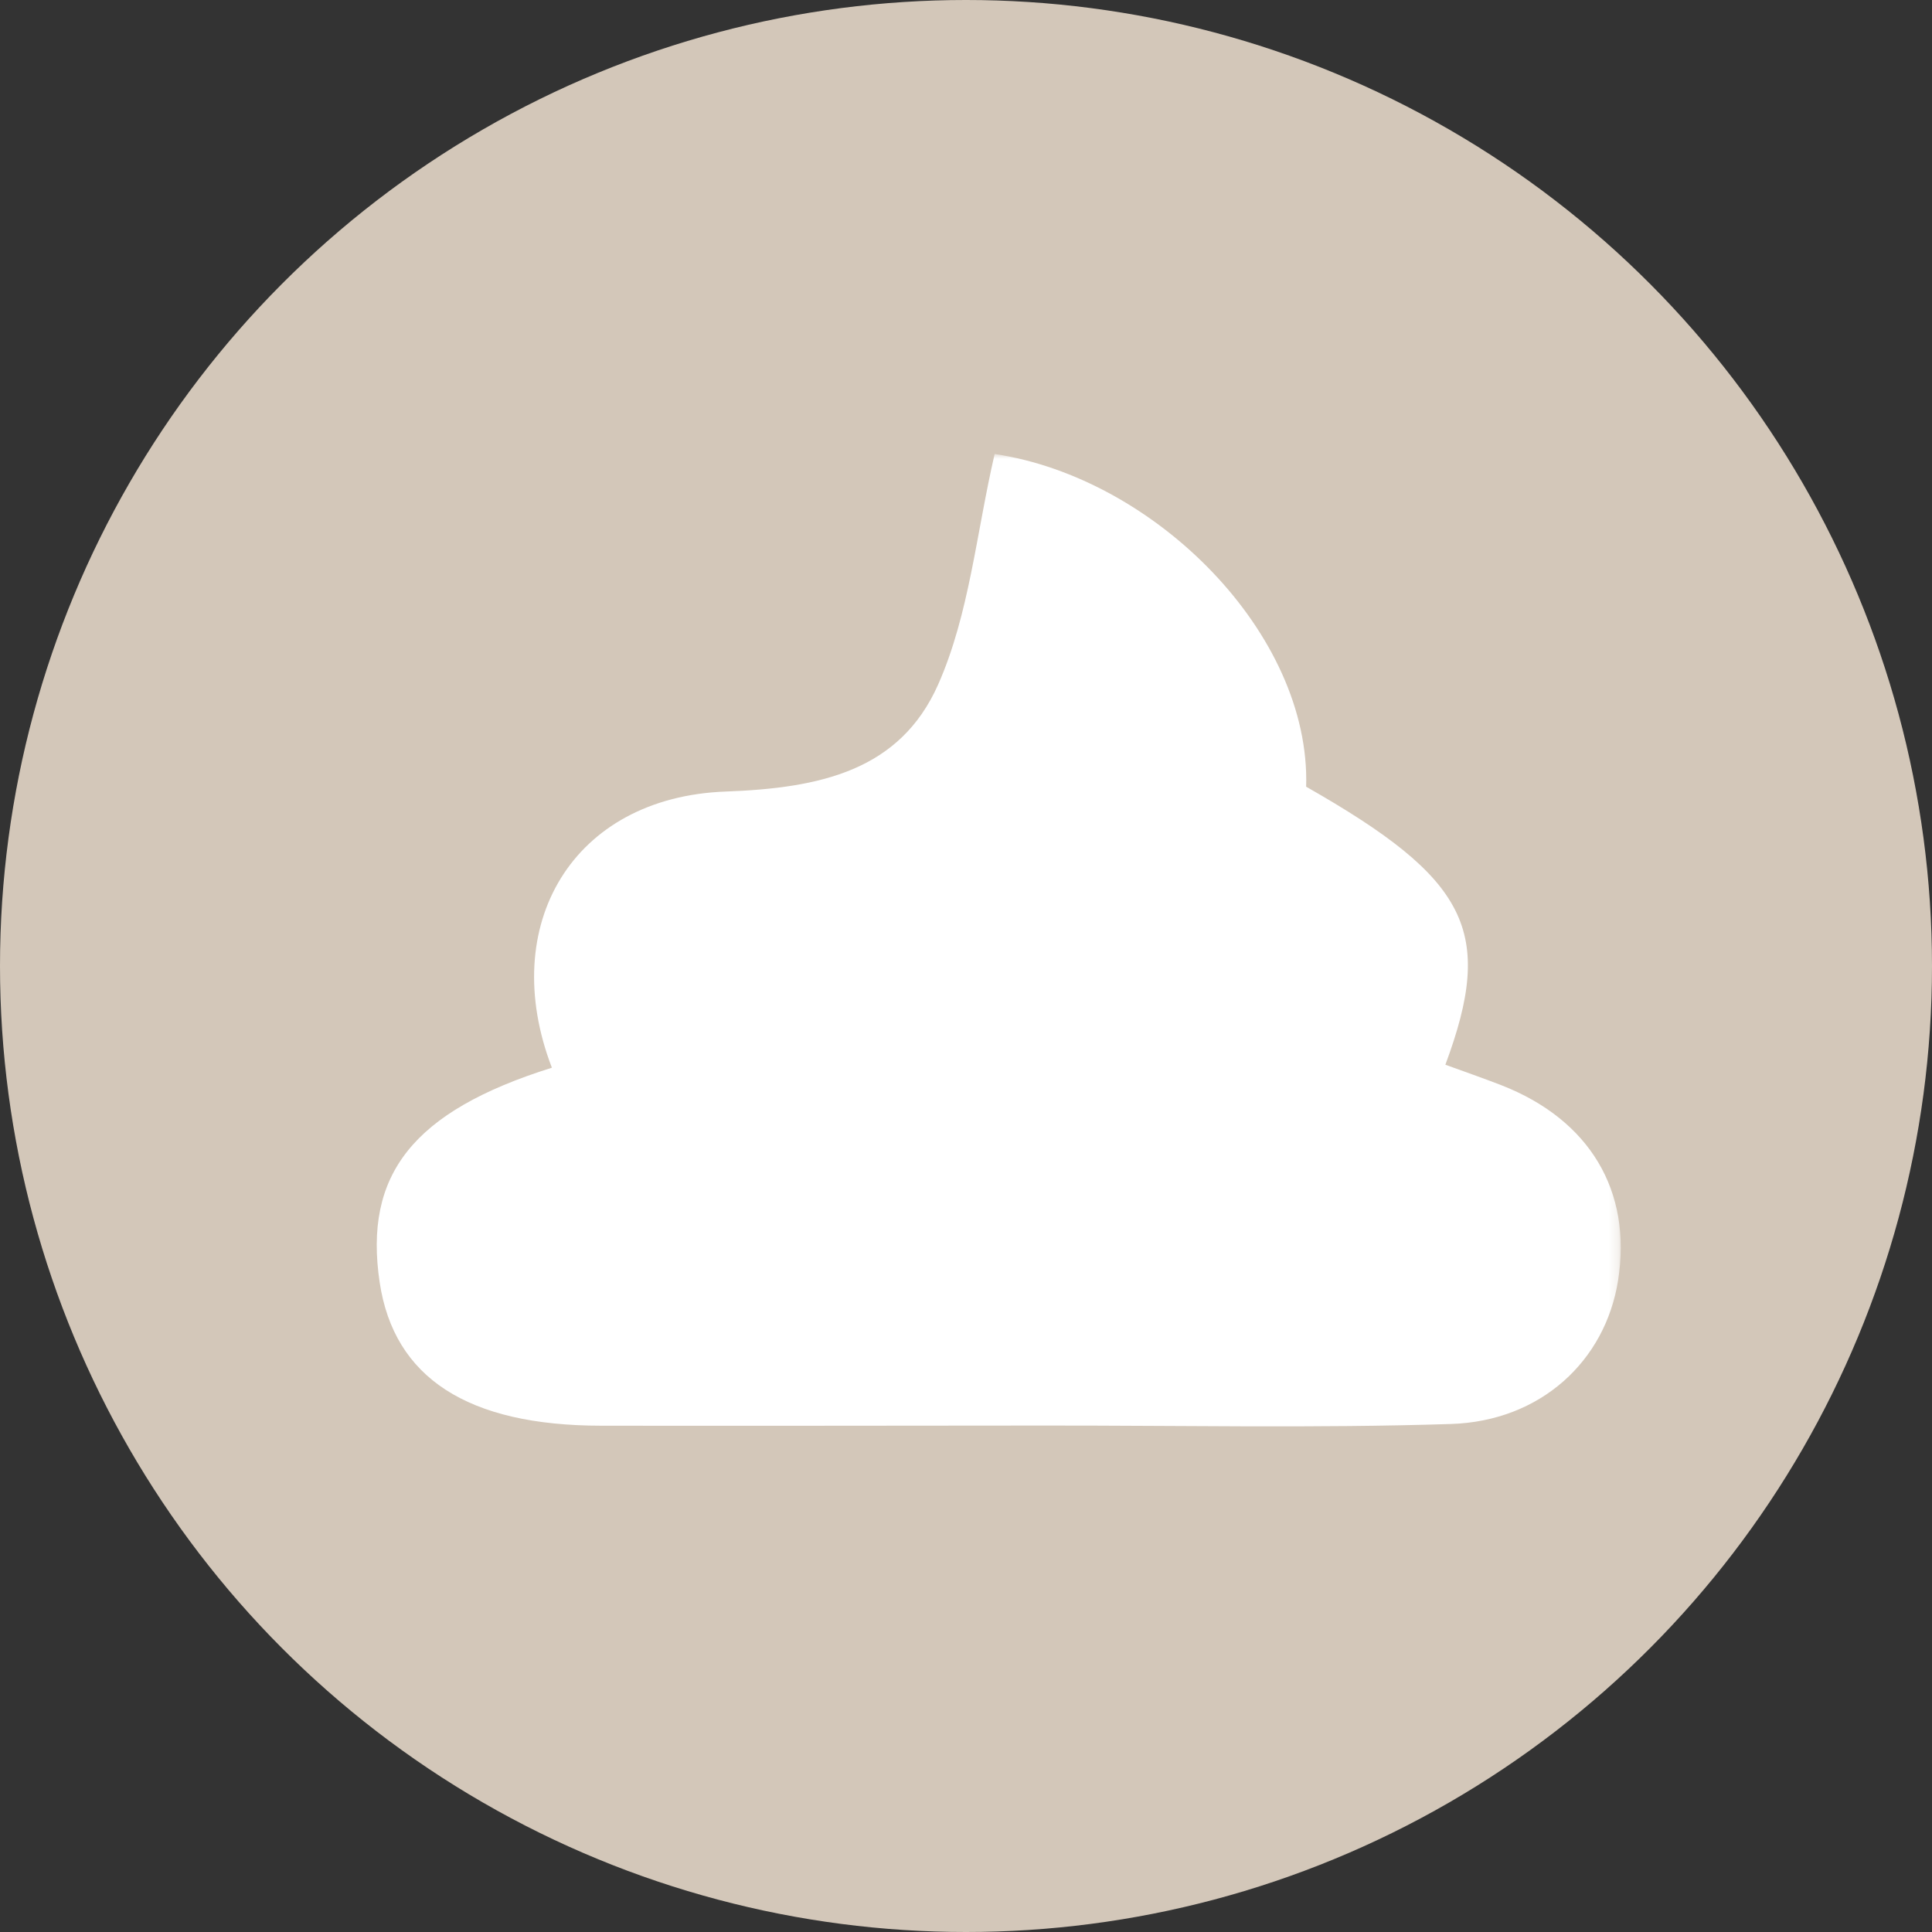 
<svg width="200px" height="200px" viewBox="0 0 200 200" version="1.1" xmlns="http://www.w3.org/2000/svg" xmlns:xlink="http://www.w3.org/1999/xlink">
    <rect x="0" y="0" width="200" height="200" fill="#333333" stroke="none"/>
    <!-- Generator: Sketch 44.1 (41455) - http://www.bohemiancoding.com/sketch -->
    <desc>Created with Sketch.</desc>
    <defs>
        <polygon id="path-1" points="0 106.131 0 0.004 135.779 0.004 135.779 106.131"></polygon>
    </defs>
    <g id="Page-1" stroke="none" stroke-width="1" fill="none" fill-rule="evenodd">
        <g id="potty">
            <circle id="Oval" fill="#d3c7b9" cx="100" cy="100" r="100"></circle>
            <g id="Page-1" transform="translate(32, 47)">
                <mask id="mask-2" fill="white">
                    <use xlink:href="#path-1"></use>
                </mask>
                <g id="Clip-2"></g>
                <path d="M25.131,63.528 C19.469,48.803 27.248,35.518 43.135,34.94 C52.893,34.578 61.154,32.791 65.119,23.857 C68.344,16.571 69.07,8.177 70.965,-0.002 C87.624,2.485 103.694,18.659 103.212,34.439 C120.016,44.005 122.767,49.388 117.624,63.22 C119.565,63.929 121.514,64.599 123.432,65.346 C132.571,68.92 136.965,76.298 135.505,85.54 C134.191,93.857 127.52,100.119 118.19,100.412 C104.152,100.858 90.1,100.558 76.054,100.573 C60.787,100.581 45.511,100.612 30.244,100.589 C16.39,100.581 8.786,95.621 7.304,85.755 C5.638,74.603 10.72,68.049 25.131,63.528" id="Fill-1" fill="#FFFFFF" mask="url(#mask-2)"></path>
            </g>
        </g>
    </g>
</svg>